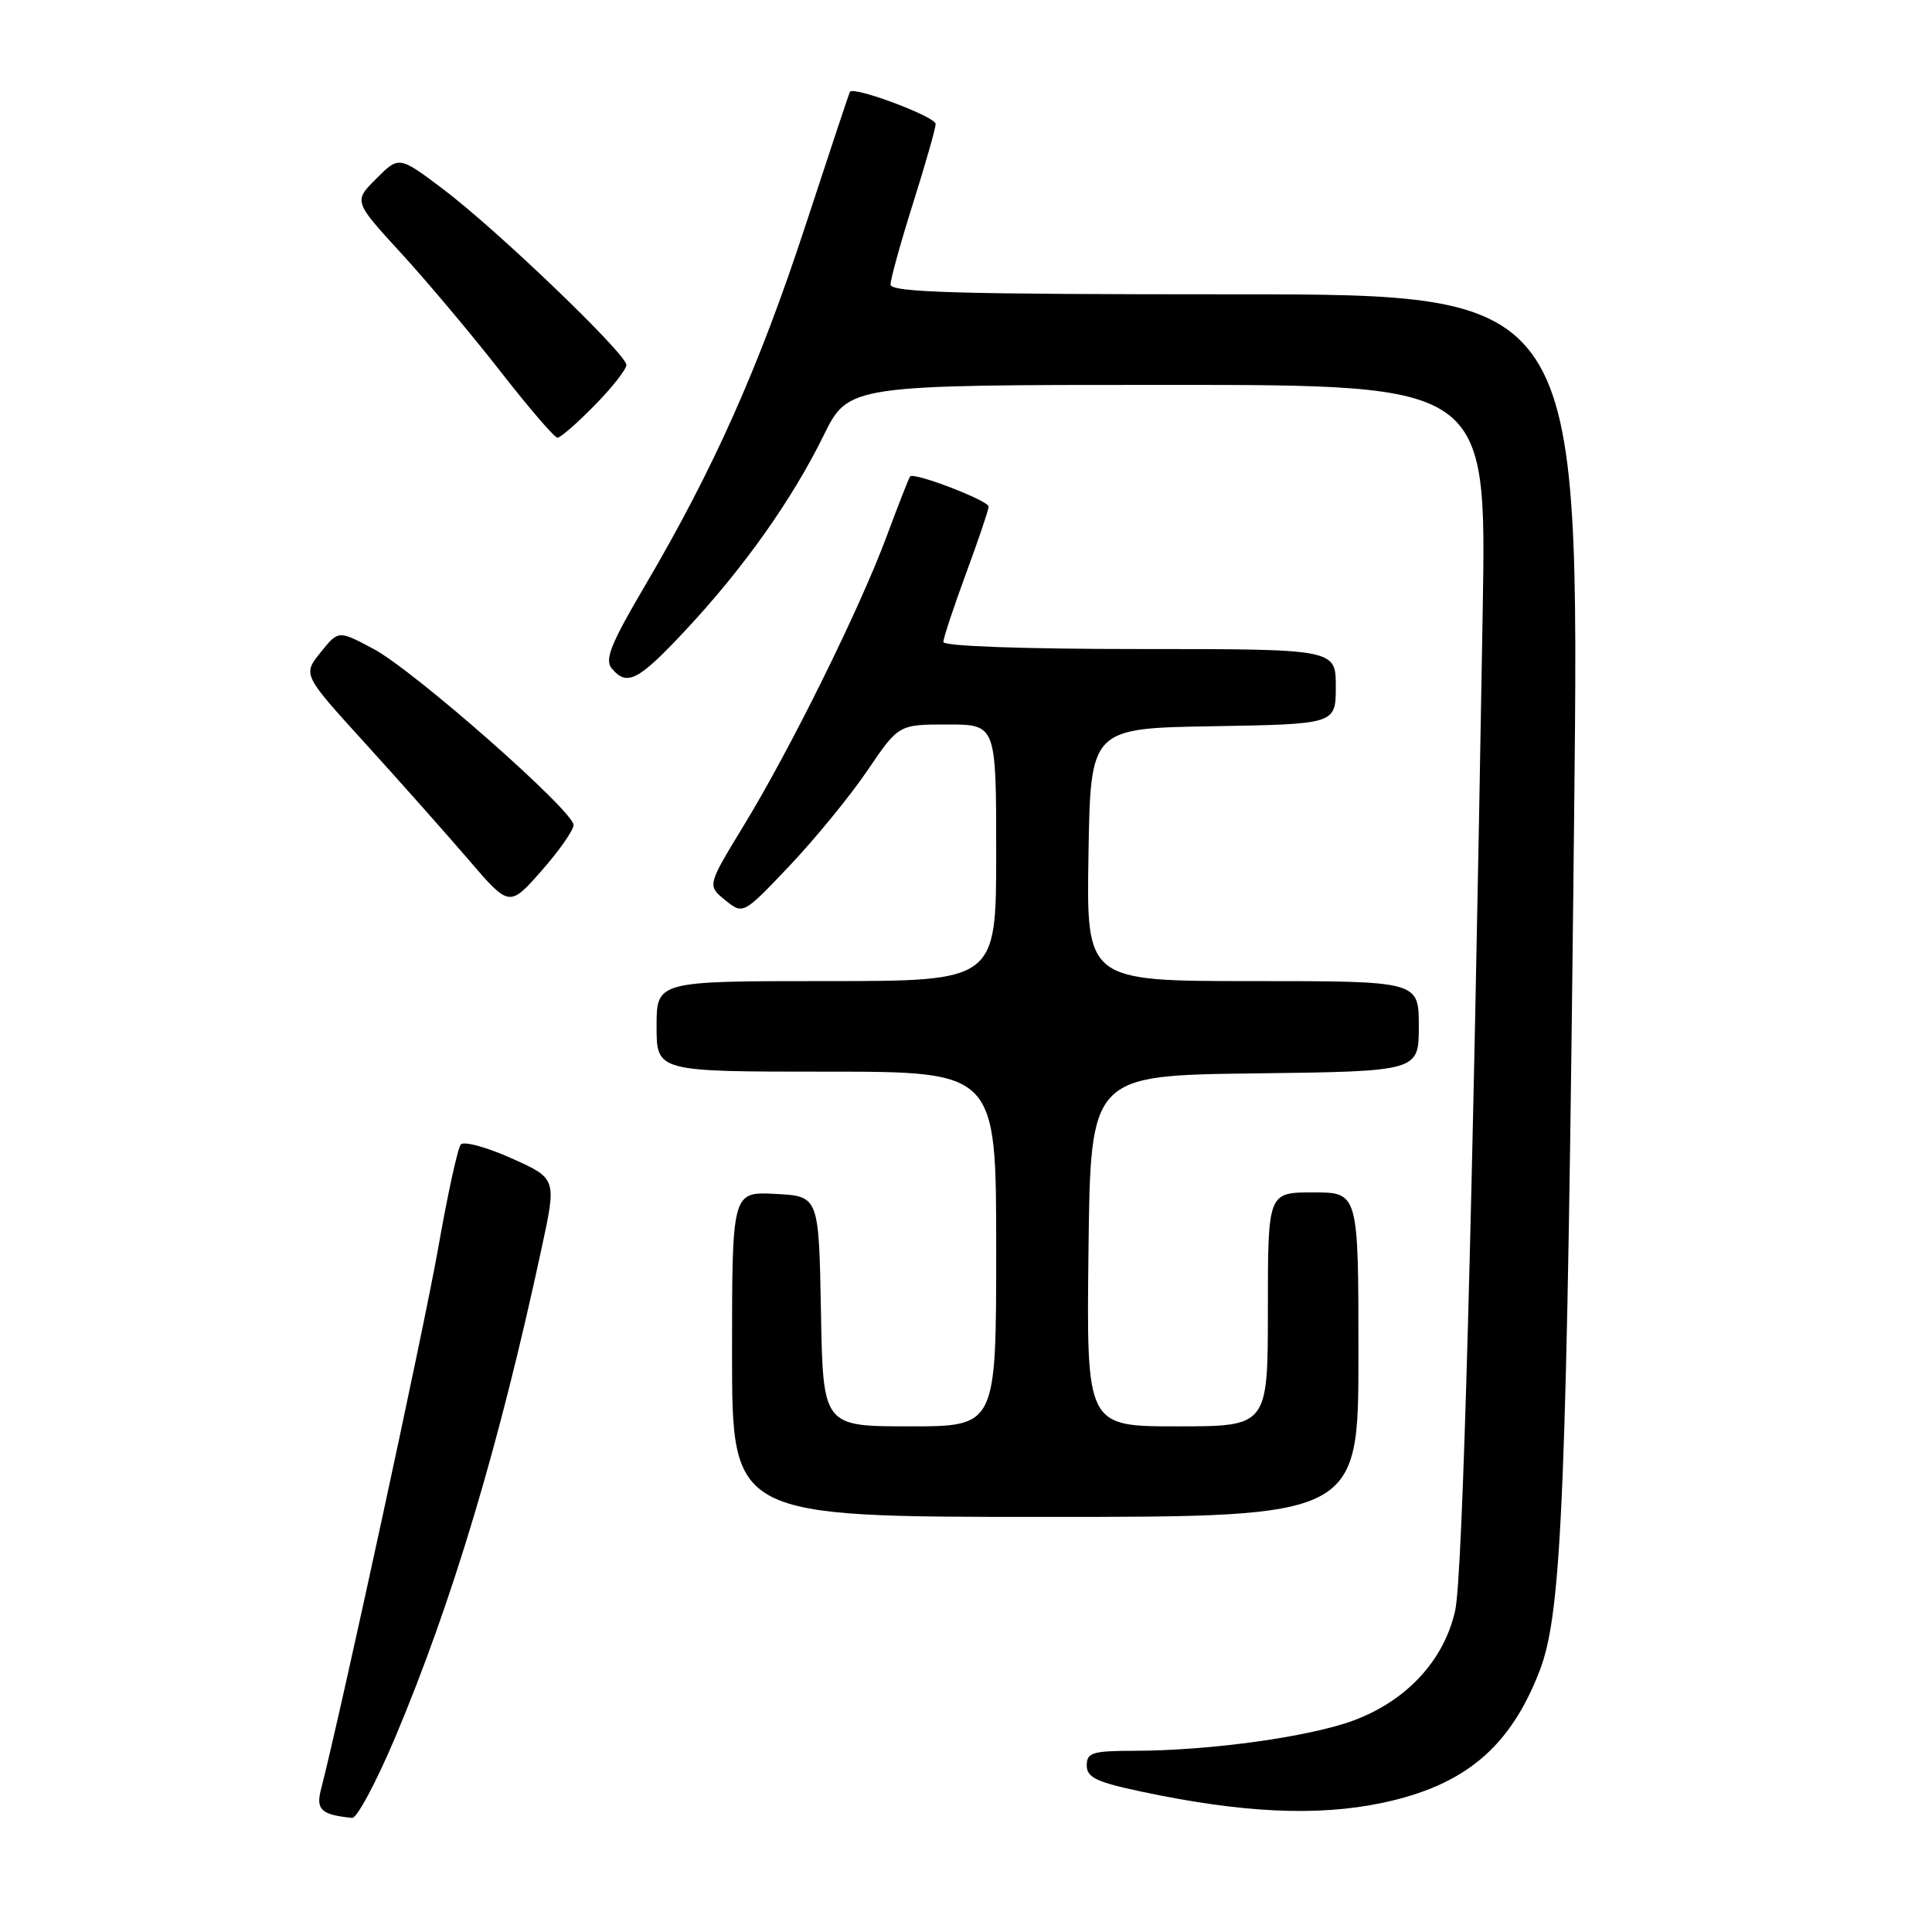 <?xml version="1.0" encoding="UTF-8" standalone="no"?>
<!DOCTYPE svg PUBLIC "-//W3C//DTD SVG 1.1//EN" "http://www.w3.org/Graphics/SVG/1.1/DTD/svg11.dtd" >
<svg xmlns="http://www.w3.org/2000/svg" xmlns:xlink="http://www.w3.org/1999/xlink" version="1.1" viewBox="0 0 256 256">
 <g >
 <path fill="currentColor"
d=" M 52.35 230.25 C 59.95 212.21 66.16 191.48 71.78 165.33 C 73.76 156.16 73.76 156.16 67.78 153.48 C 64.49 152.01 61.47 151.18 61.06 151.65 C 60.65 152.12 59.29 158.35 58.04 165.50 C 56.17 176.09 45.19 226.80 42.52 237.16 C 41.84 239.79 42.59 240.48 46.66 240.88 C 47.29 240.95 49.85 236.16 52.35 230.25 Z  M 183.20 238.88 C 194.13 236.56 200.13 231.50 204.03 221.33 C 206.99 213.61 207.62 197.98 208.58 108.25 C 209.32 39.00 209.32 39.00 163.66 39.00 C 126.87 39.00 118.00 38.75 118.00 37.70 C 118.00 36.99 119.34 32.15 120.98 26.95 C 122.62 21.75 123.97 17.02 123.98 16.43 C 124.00 15.47 113.10 11.38 112.62 12.17 C 112.51 12.35 109.84 20.38 106.69 30.00 C 100.57 48.65 94.55 62.17 85.48 77.58 C 80.95 85.27 80.09 87.41 81.05 88.56 C 83.07 90.99 84.55 90.23 90.78 83.57 C 98.49 75.33 104.92 66.27 109.11 57.75 C 112.43 51.00 112.43 51.00 154.70 51.00 C 196.97 51.00 196.97 51.00 196.47 80.75 C 195.11 161.59 193.81 208.95 192.82 213.40 C 191.36 219.97 186.43 225.32 179.41 227.95 C 173.55 230.14 160.30 231.98 150.25 231.99 C 144.74 232.00 144.00 232.23 144.00 233.93 C 144.00 235.52 145.28 236.14 151.25 237.40 C 164.64 240.24 174.59 240.70 183.20 238.88 Z  M 180.00 179.50 C 180.00 158.00 180.00 158.00 174.00 158.00 C 168.00 158.00 168.00 158.00 168.00 173.50 C 168.00 189.00 168.00 189.00 155.98 189.00 C 143.96 189.00 143.96 189.00 144.23 165.75 C 144.50 142.50 144.50 142.50 166.25 142.23 C 188.00 141.96 188.00 141.96 188.00 135.98 C 188.00 130.00 188.00 130.00 165.98 130.00 C 143.95 130.00 143.95 130.00 144.23 113.25 C 144.50 96.50 144.50 96.50 160.75 96.23 C 177.00 95.95 177.00 95.95 177.00 90.98 C 177.00 86.00 177.00 86.00 151.00 86.00 C 135.60 86.00 125.00 85.62 125.00 85.07 C 125.00 84.56 126.35 80.48 128.00 76.00 C 129.65 71.52 131.00 67.53 131.00 67.13 C 131.00 66.33 121.10 62.53 120.60 63.13 C 120.43 63.33 119.04 66.88 117.51 71.00 C 113.97 80.56 104.77 99.20 98.53 109.42 C 93.71 117.34 93.71 117.34 96.09 119.27 C 98.47 121.20 98.47 121.20 104.63 114.71 C 108.01 111.14 112.65 105.47 114.93 102.11 C 119.07 96.00 119.07 96.00 125.54 96.00 C 132.00 96.00 132.00 96.00 132.00 113.00 C 132.00 130.00 132.00 130.00 109.50 130.00 C 87.00 130.00 87.00 130.00 87.00 136.00 C 87.00 142.00 87.00 142.00 109.50 142.00 C 132.00 142.00 132.00 142.00 132.00 165.50 C 132.00 189.00 132.00 189.00 120.53 189.00 C 109.05 189.00 109.05 189.00 108.78 173.75 C 108.50 158.50 108.50 158.50 102.75 158.20 C 97.00 157.90 97.00 157.90 97.00 179.45 C 97.00 201.00 97.00 201.00 138.50 201.00 C 180.00 201.00 180.00 201.00 180.00 179.50 Z  M 76.00 109.32 C 76.00 107.46 54.89 88.87 49.52 86.00 C 44.84 83.50 44.84 83.50 42.48 86.45 C 40.11 89.39 40.11 89.39 48.35 98.45 C 52.87 103.43 59.03 110.36 62.04 113.86 C 67.49 120.22 67.49 120.22 71.75 115.39 C 74.09 112.73 76.00 110.00 76.00 109.32 Z  M 78.79 53.71 C 81.11 51.35 83.00 48.94 83.00 48.36 C 83.00 46.89 65.81 30.41 58.69 25.04 C 52.87 20.66 52.87 20.66 49.86 23.67 C 46.85 26.68 46.85 26.68 53.19 33.59 C 56.67 37.39 62.59 44.44 66.34 49.25 C 70.09 54.06 73.48 58.00 73.87 58.00 C 74.26 58.00 76.48 56.07 78.79 53.71 Z "/>
</g>
</svg>